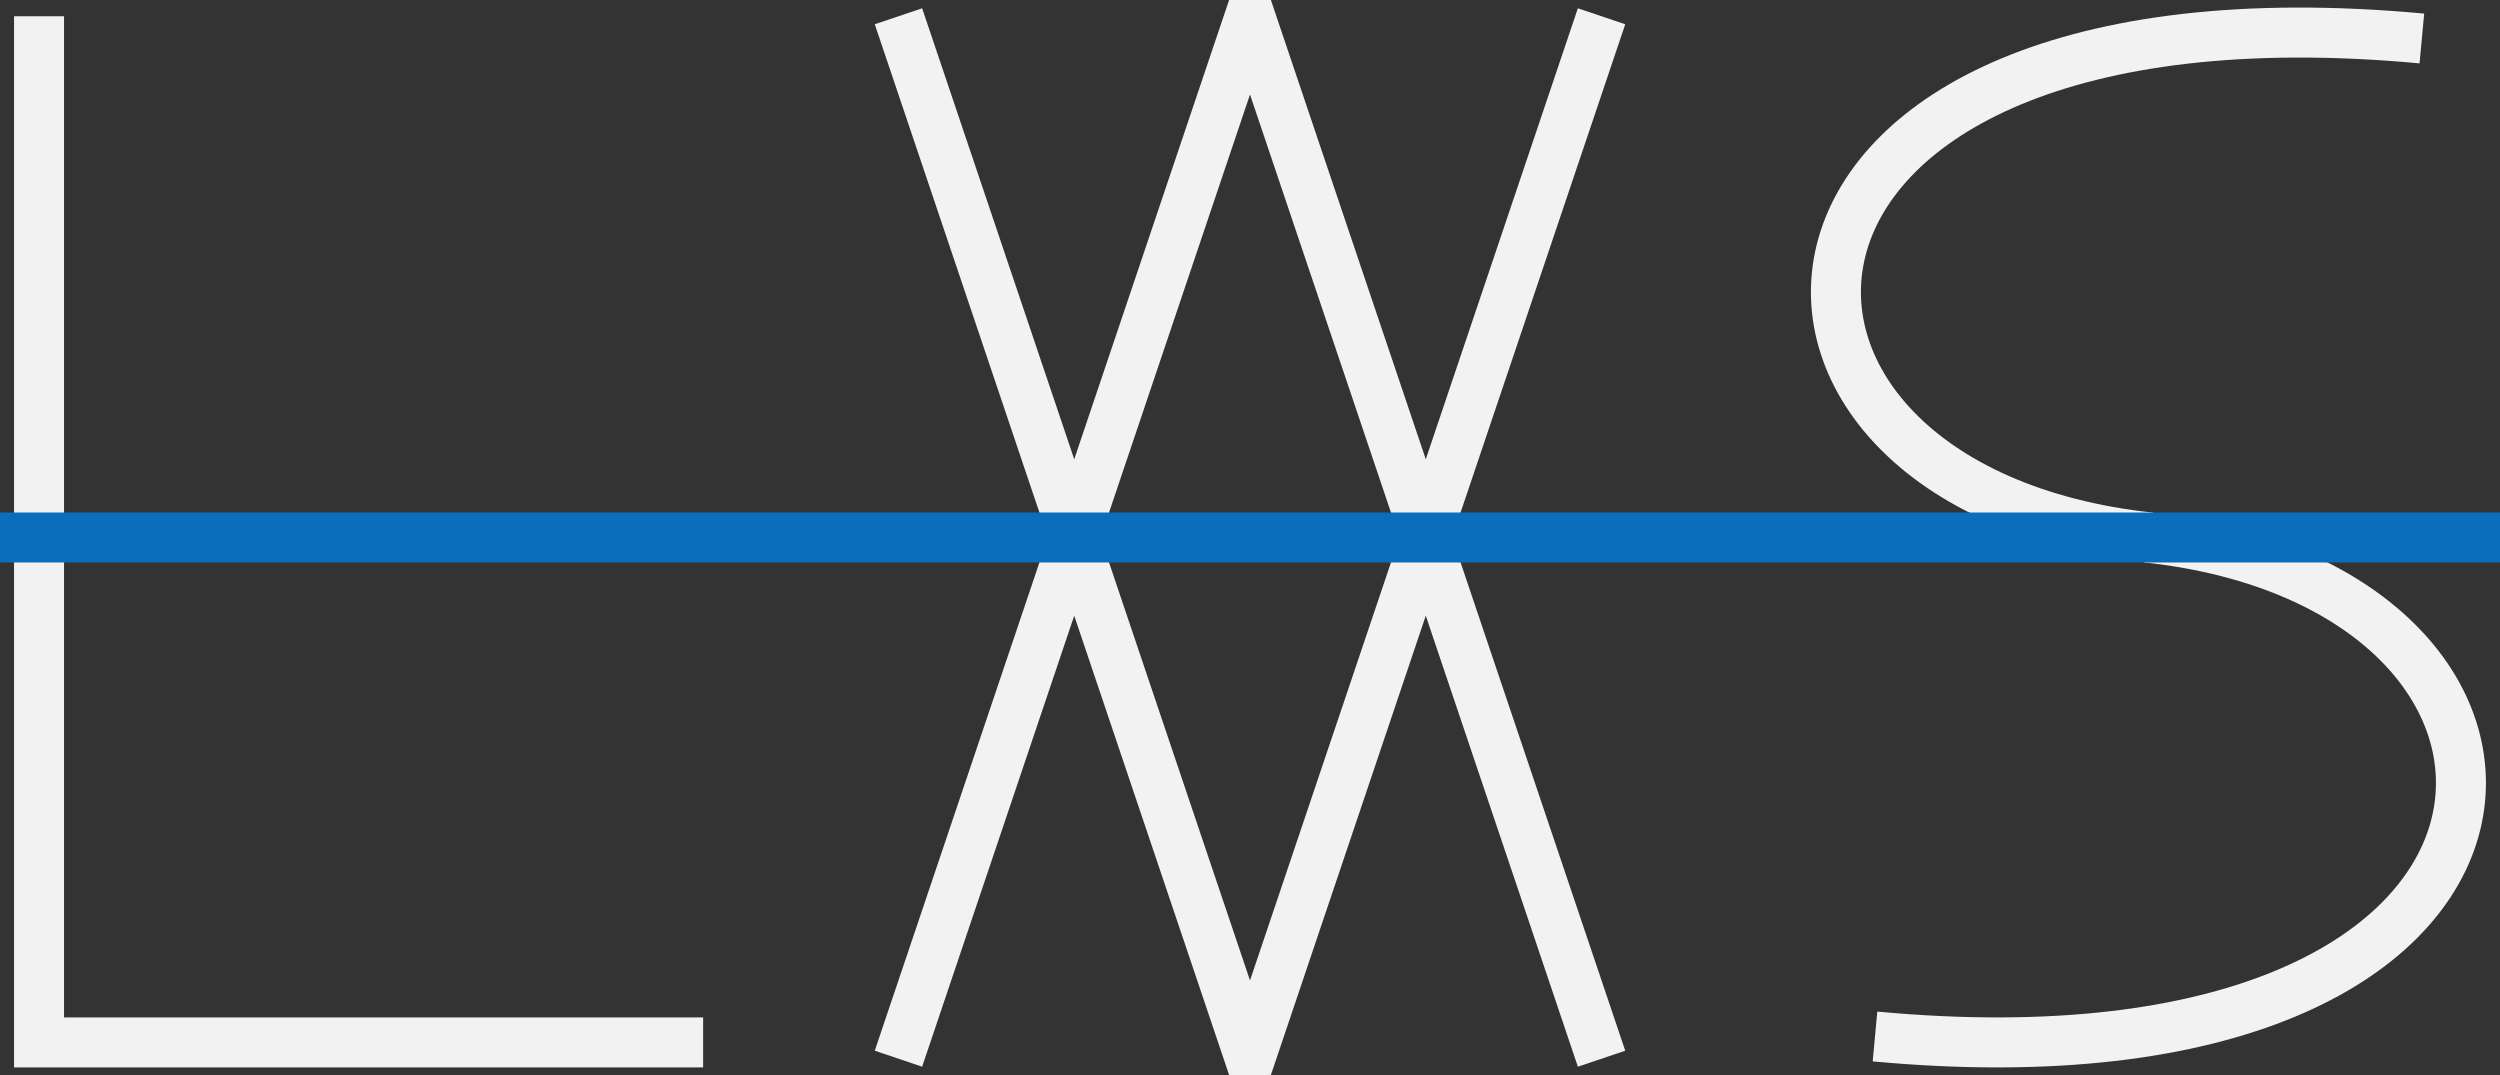 <svg width="100" height="43" viewBox="0 0 100 43" fill="none" xmlns="http://www.w3.org/2000/svg">
<rect x="0" y="0" width="100" height="43" fill="#333333" stroke="none"/>
<g clip-path="url(#clip0_261_844)">
<path d="M1.562 0.651V41.697H28.125" stroke="#F2F2F2" stroke-width="2"/>
<path d="M35.938 0.651L50 42.348L64.062 0.651" stroke="#F2F2F2" stroke-width="2"/>
<path d="M64.062 42.348L50 0.651L35.938 42.348" stroke="#F2F2F2" stroke-width="2"/>
<path d="M96.875 1.539C68.183 -1.122 67.406 19.504 86.018 21.5" stroke="#F2F2F2" stroke-width="2"/>
<path d="M75 41.46C103.692 44.122 104.469 23.496 85.857 21.5" stroke="#F2F2F2" stroke-width="2"/>
<path d="M100 21.5H0" stroke="#0A6EBD" stroke-width="2"/>
</g>
<defs>
<clipPath id="clip0_261_844">
<rect width="100" height="43" fill="white"/>
</clipPath>
</defs>
</svg>
